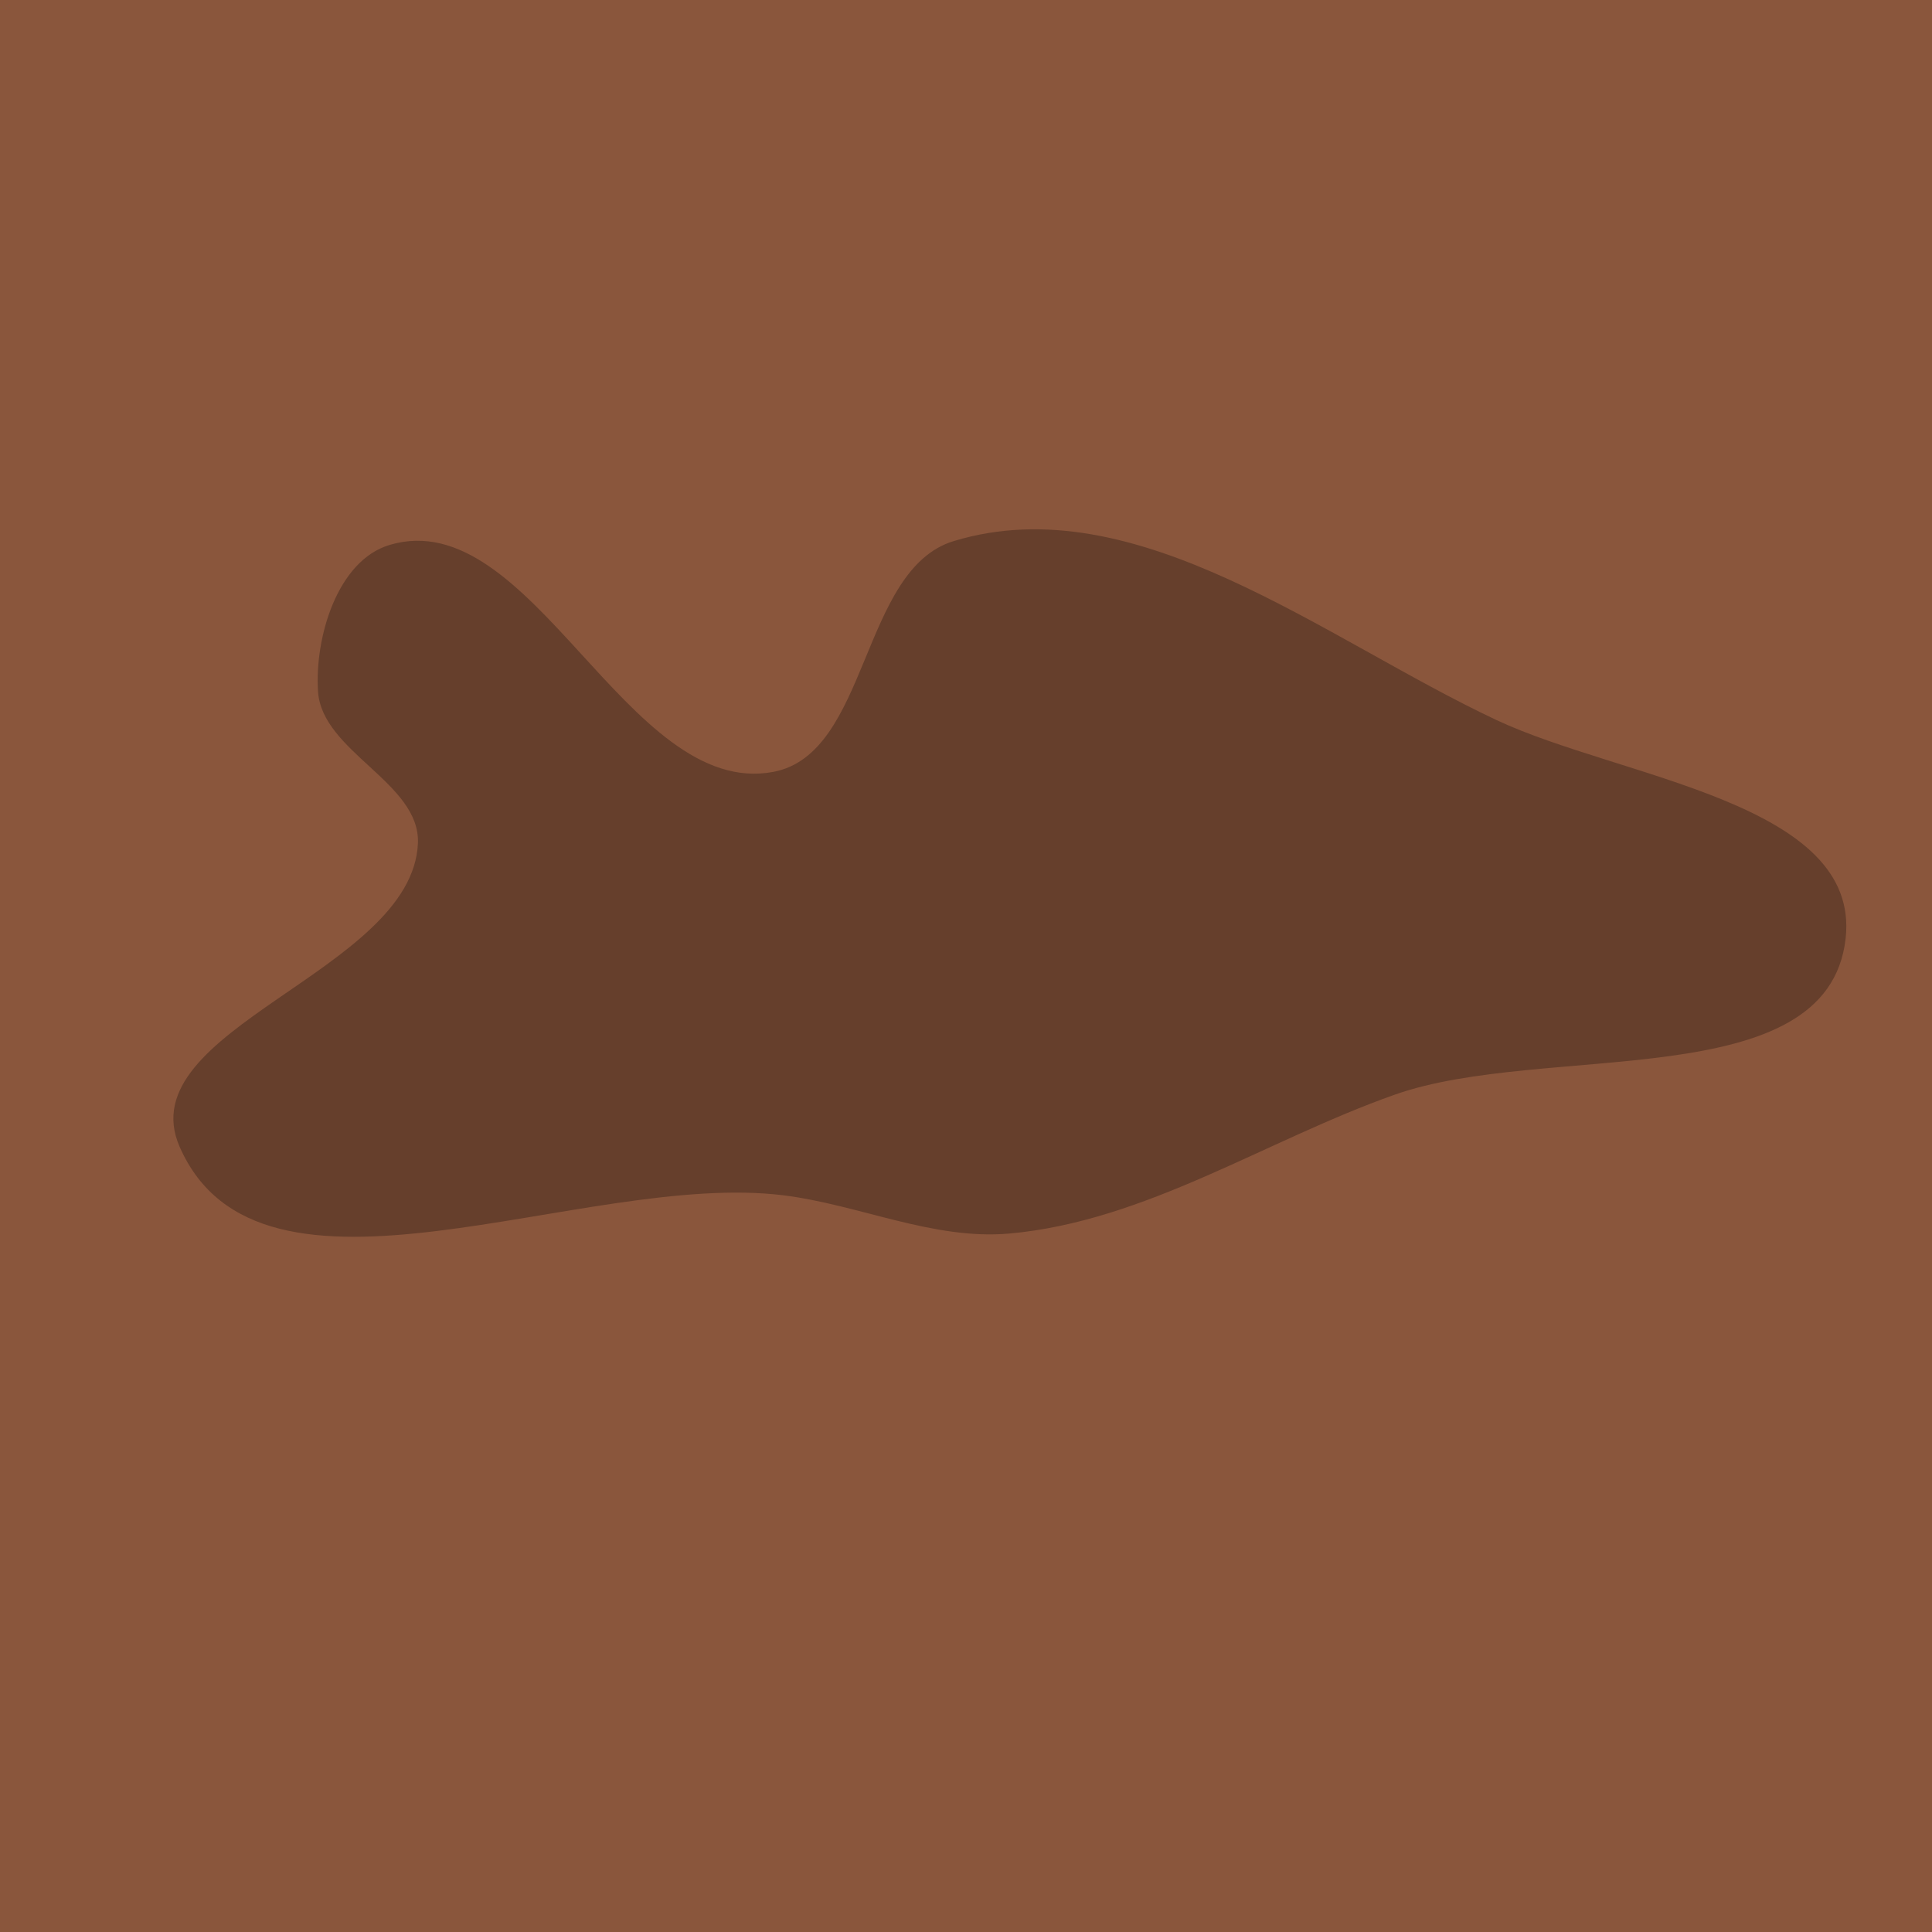 <?xml version="1.0" encoding="UTF-8" standalone="no"?>
<svg
   width="512px"
   height="512px"
   viewBox="0 0 512 512"
   version="1.1"
   id="SVGRoot"
   sodipodi:docname="dirt.svg"
   inkscape:version="1.1-dev (cef4a25b16, 2020-10-10)"
   xmlns:inkscape="http://www.inkscape.org/namespaces/inkscape"
   xmlns:sodipodi="http://sodipodi.sourceforge.net/DTD/sodipodi-0.dtd"
   xmlns="http://www.w3.org/2000/svg"
   xmlns:svg="http://www.w3.org/2000/svg">
  <defs
     id="defs893" />
  <sodipodi:namedview
     id="base"
     pagecolor="#919191"
     bordercolor="#666666"
     borderopacity="1.0"
     inkscape:pageopacity="0"
     inkscape:pageshadow="2"
     inkscape:zoom="1.4"
     inkscape:cx="285.35714"
     inkscape:cy="528.92857"
     inkscape:document-units="px"
     inkscape:current-layer="layer1"
     showgrid="false"
     inkscape:window-width="3840"
     inkscape:window-height="2105"
     inkscape:window-x="0"
     inkscape:window-y="27"
     inkscape:window-maximized="1"
     inkscape:pagecheckerboard="true"
     inkscape:snap-page="true" />
  <g
     inkscape:label="Layer 1"
     inkscape:groupmode="layer"
     id="layer1">
    <path
       id="rect960"
       style="fill:#8a563c;fill-rule:evenodd;stroke:none;stroke-width:1.686;fill-opacity:1"
       d="M 0,0 H 512 V 512 H 0 Z"
       sodipodi:nodetypes="ccccc" />
    <path
       style="fill:#663f2c;fill-opacity:1;stroke:none;stroke-width:1.002;stroke-linecap:butt;stroke-linejoin:miter;stroke-miterlimit:4;stroke-dasharray:none;stroke-opacity:1"
       d="m 110.753,223.471 c -1.428,34.053 -76.815,49.187 -63.157,80.413 21.446,49.029 106.922,6.269 160.026,12.886 20.09,2.503 39.721,11.933 59.886,10.13 36.036,-3.222 67.996,-24.753 102.11,-36.801 39.74,-14.035 114.728,0.536 119.488,-41.339 4.111,-36.162 -59.595,-42.477 -92.539,-57.947 -45.685,-21.454 -95.493,-62.071 -143.795,-47.43 -24.77,7.508 -22.394,56.367 -47.827,61.171 -38.705,7.31 -63.994,-71.45 -101.722,-60.133 -13.79,4.137 -19.865,24.448 -18.945,38.815 1.026,16.022 27.147,24.195 26.475,40.235 z"
       id="path963"
       sodipodi:nodetypes="sassasssssss" />
  </g>
</svg>
